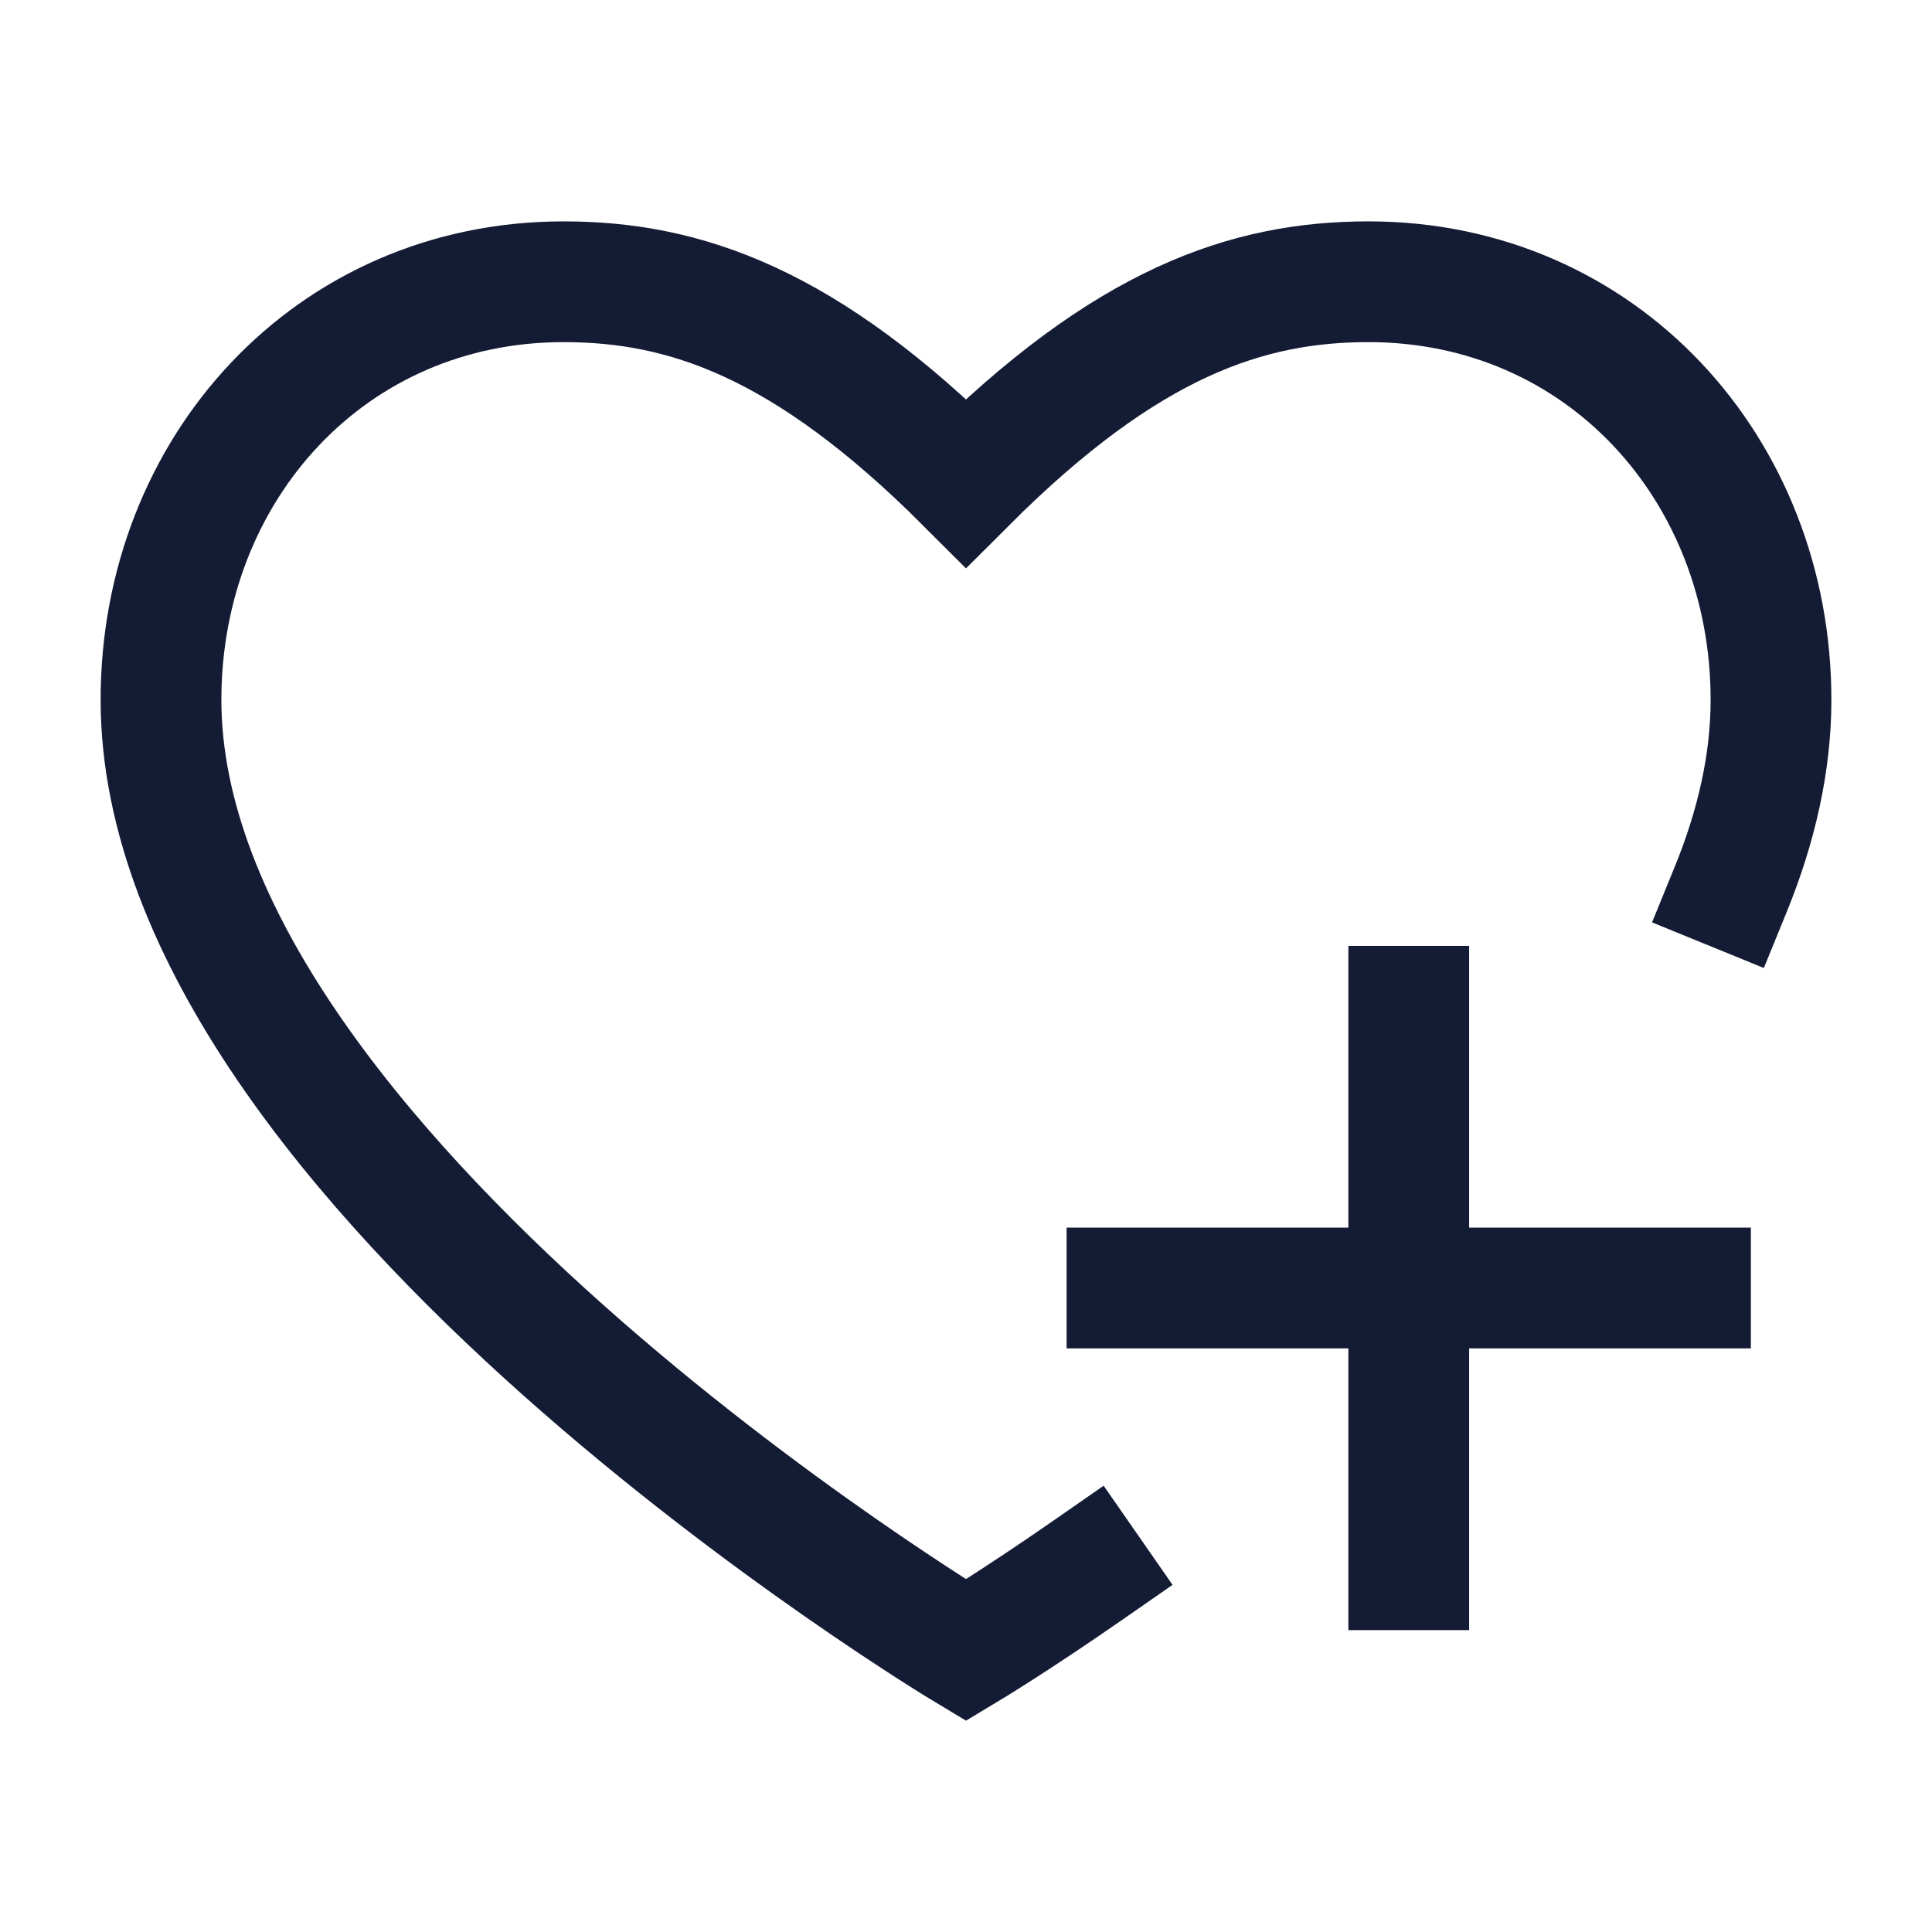 <svg width="24" height="24" viewBox="0 0 24 24" fill="none" xmlns="http://www.w3.org/2000/svg">
<path d="M14 16H17.5M17.5 16H21M17.5 16V12.5M17.5 16V19.5" stroke="#141B34" stroke-width="1.5" stroke-linecap="square"/>
<path d="M13.522 19.5C12.607 20.136 12 20.5 12 20.5C12 20.5 2 14.5 2 8.694C2 5.826 4.105 3.5 7 3.5C8.5 3.5 10 4 12 6C14 4 15.5 3.5 17 3.5C19.895 3.5 22 5.826 22 8.694C22 9.48 21.817 10.27 21.5 11.047" stroke="#141B34" stroke-width="1.5" stroke-linecap="square"/>
</svg>
